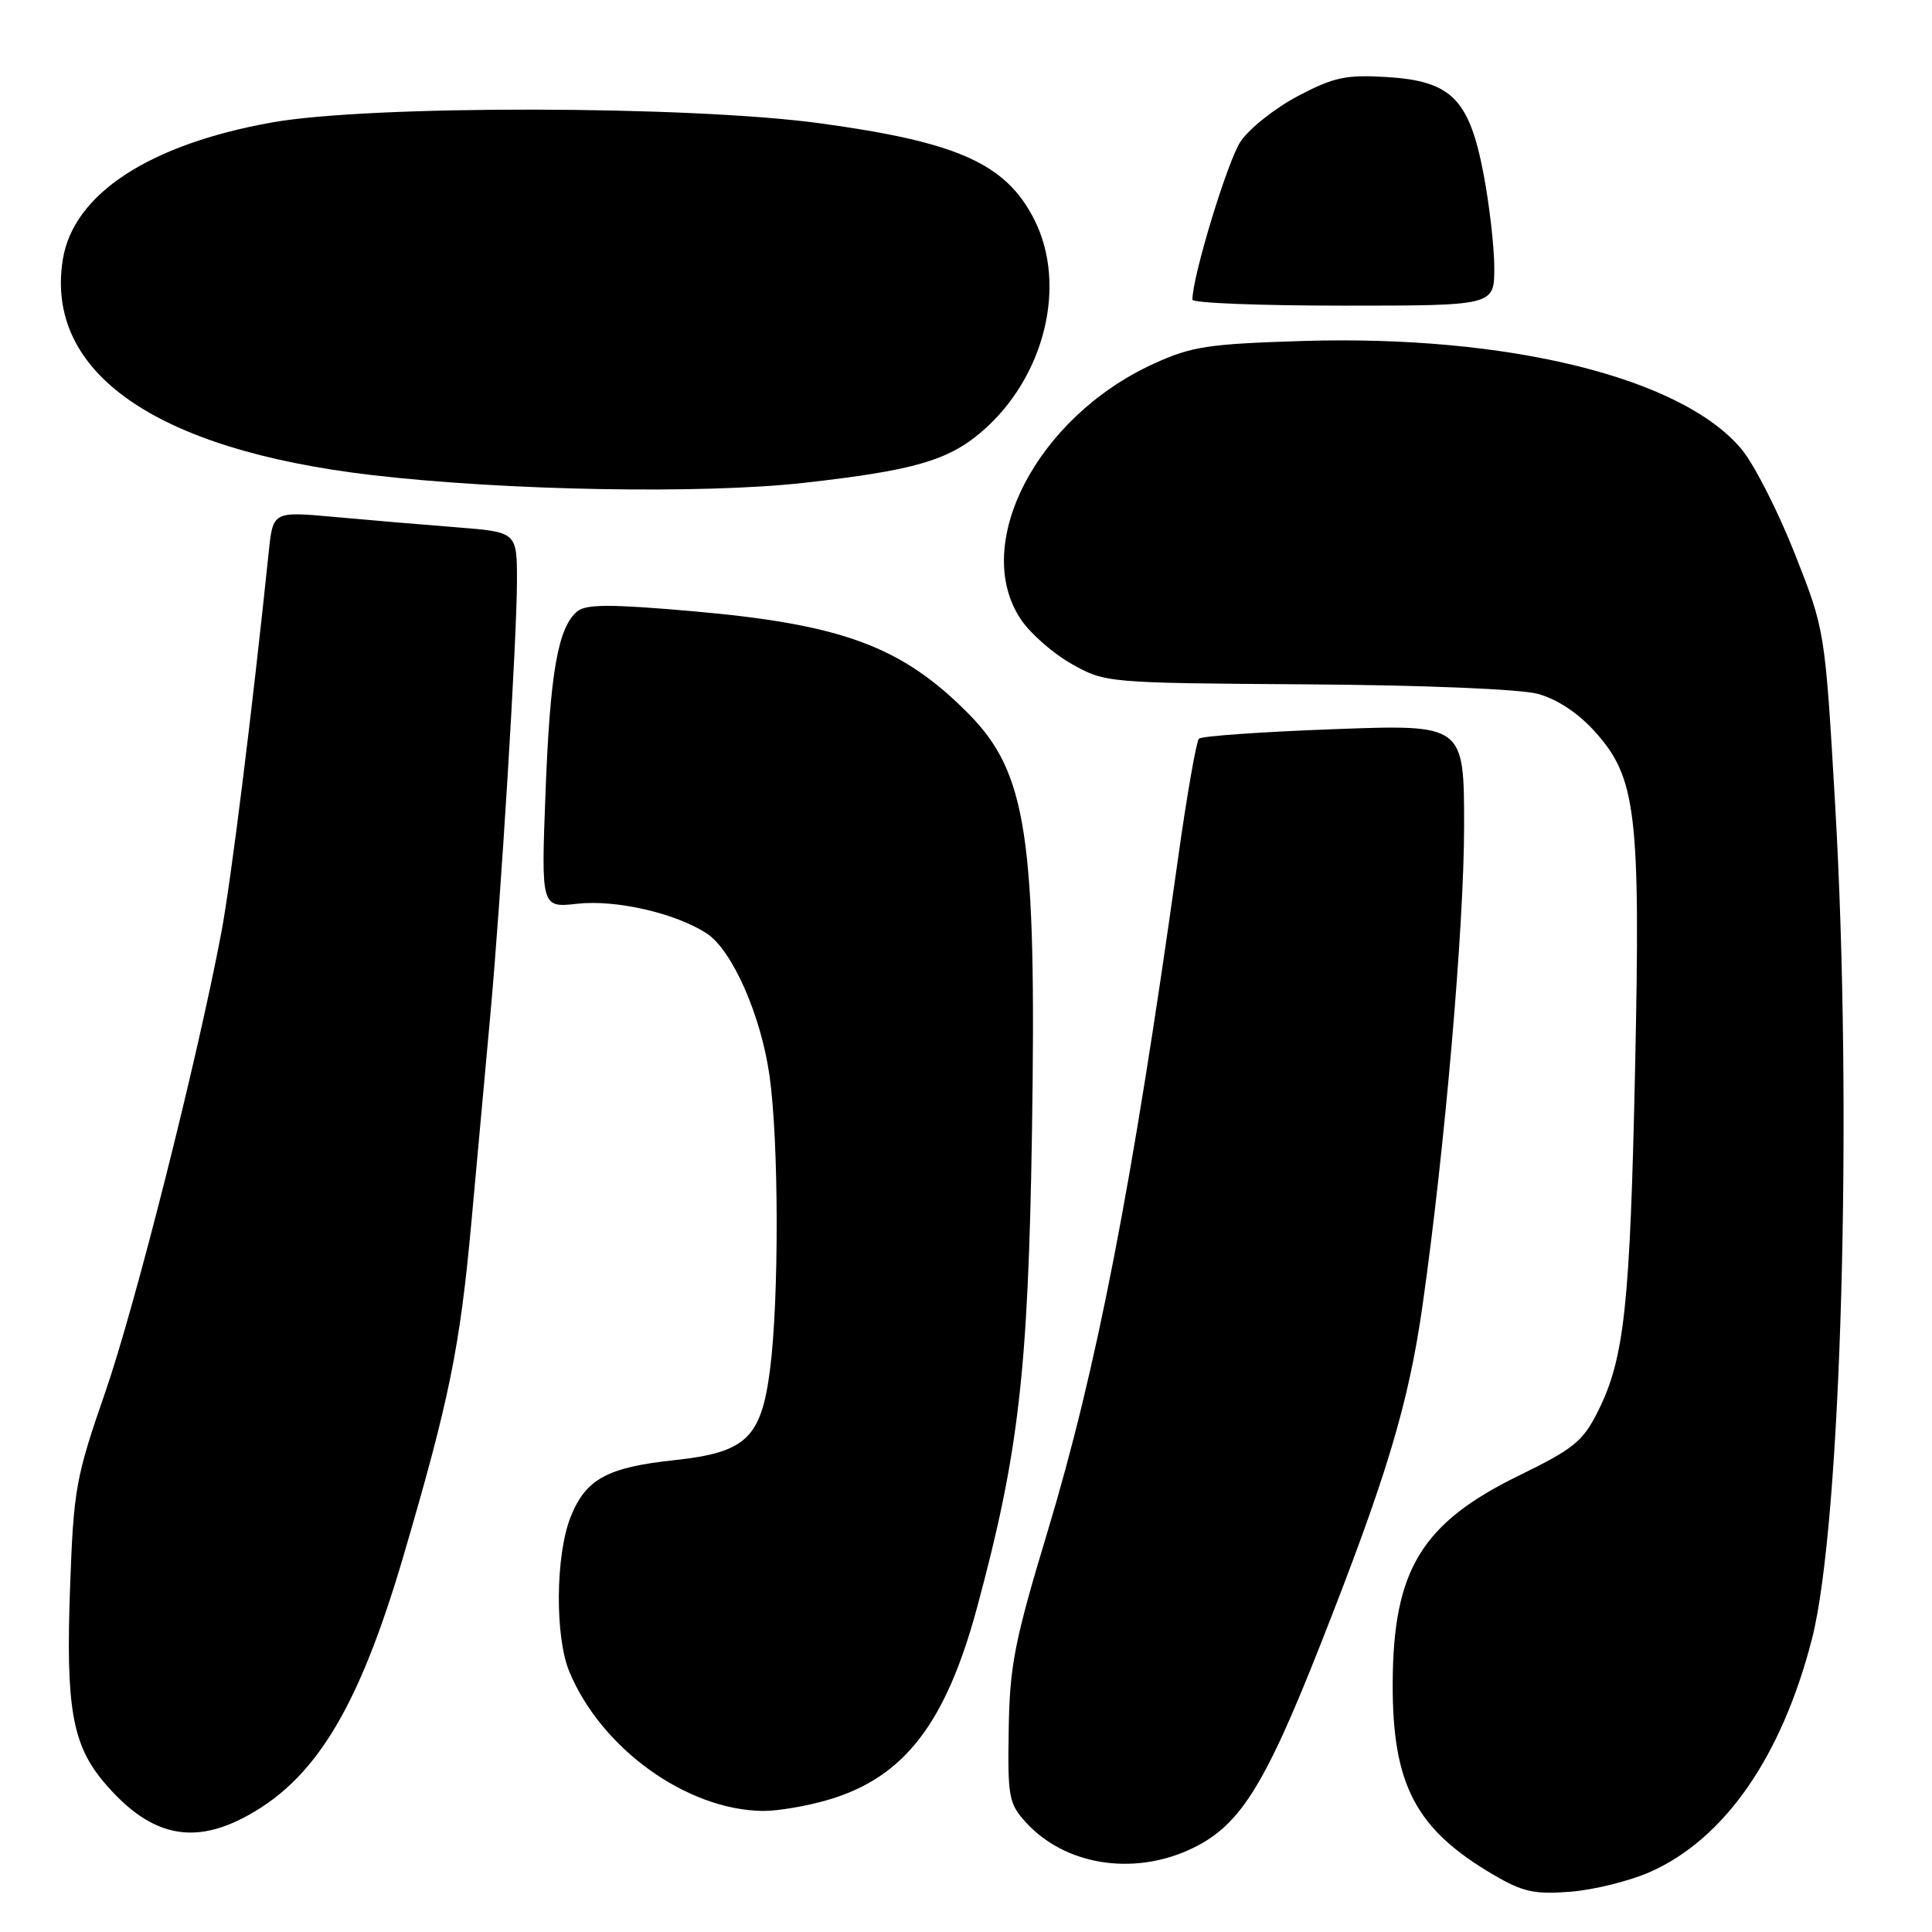 <?xml version="1.0" encoding="UTF-8" standalone="no"?>
<!DOCTYPE svg PUBLIC "-//W3C//DTD SVG 1.1//EN" "http://www.w3.org/Graphics/SVG/1.1/DTD/svg11.dtd" >
<svg xmlns="http://www.w3.org/2000/svg" xmlns:xlink="http://www.w3.org/1999/xlink" version="1.1" viewBox="0 0 256 256">
 <g >
 <path fill="currentColor"
d=" M 218.61 248.06 C 228.51 243.69 236.09 232.78 240.10 217.14 C 244.00 201.91 245.52 146.98 243.16 106.50 C 241.82 83.50 241.82 83.50 237.82 73.37 C 235.62 67.79 232.46 61.59 230.81 59.58 C 222.96 50.06 199.93 44.36 172.69 45.18 C 160.05 45.57 157.88 45.90 152.82 48.22 C 137.36 55.31 128.62 72.20 135.29 82.10 C 136.55 83.97 139.58 86.62 142.04 88.00 C 146.46 90.48 146.74 90.50 173.13 90.68 C 188.46 90.78 201.45 91.31 203.77 91.94 C 206.29 92.62 209.09 94.46 211.30 96.91 C 216.82 103.02 217.38 107.66 216.66 141.50 C 215.99 172.99 215.25 179.93 211.78 186.92 C 209.76 190.98 208.57 191.95 201.31 195.50 C 188.38 201.81 184.60 208.01 184.54 223.00 C 184.48 236.52 187.60 242.42 198.00 248.48 C 201.80 250.70 203.38 251.04 208.11 250.66 C 211.20 250.42 215.93 249.24 218.61 248.06 Z  M 157.57 245.11 C 164.17 242.11 167.43 237.01 174.93 218.01 C 183.72 195.72 186.63 186.08 188.49 173.00 C 191.43 152.39 194.00 122.76 194.00 109.48 C 194.00 95.98 194.00 95.98 176.75 96.62 C 167.26 96.97 159.21 97.53 158.87 97.88 C 158.52 98.22 157.25 105.47 156.06 114.00 C 150.01 157.22 145.32 181.37 138.79 203.00 C 134.43 217.44 133.79 220.71 133.66 229.16 C 133.51 238.18 133.67 239.00 136.00 241.54 C 141.11 247.09 149.97 248.56 157.57 245.11 Z  M 32.08 240.96 C 41.63 236.09 47.46 226.60 53.46 206.17 C 59.55 185.43 60.95 178.54 62.47 161.87 C 63.29 152.87 64.41 140.55 64.97 134.50 C 66.39 118.97 68.49 84.73 68.50 77.00 C 68.50 70.50 68.50 70.50 60.50 69.87 C 56.10 69.53 48.83 68.91 44.34 68.50 C 36.17 67.76 36.17 67.76 35.61 73.13 C 33.42 94.23 30.61 116.75 29.34 123.50 C 26.16 140.37 17.92 173.01 13.94 184.50 C 10.02 195.80 9.75 197.31 9.28 210.50 C 8.71 226.19 9.58 231.16 13.73 236.10 C 19.58 243.04 25.12 244.51 32.08 240.96 Z  M 109.83 238.46 C 119.82 235.49 125.32 228.36 129.47 212.99 C 134.98 192.60 136.24 181.68 136.74 150.15 C 137.36 110.93 136.07 102.40 128.35 94.59 C 119.52 85.65 111.62 82.72 91.66 80.98 C 80.93 80.04 77.65 80.05 76.50 81.00 C 73.94 83.12 72.89 89.08 72.29 104.90 C 71.70 120.29 71.70 120.29 76.52 119.75 C 81.60 119.18 89.56 121.01 93.65 123.69 C 97.02 125.90 100.82 134.49 101.96 142.50 C 103.20 151.17 103.24 172.14 102.03 181.49 C 100.86 190.57 98.87 192.46 89.34 193.48 C 80.47 194.43 77.62 195.98 75.62 200.98 C 73.60 206.04 73.51 216.89 75.45 221.53 C 79.70 231.72 90.99 239.83 101.07 239.96 C 103.03 239.98 106.98 239.31 109.83 238.46 Z  M 106.50 63.98 C 120.98 62.36 125.59 61.04 130.05 57.23 C 138.43 50.05 141.47 37.76 137.02 29.04 C 133.26 21.67 126.89 18.82 108.60 16.33 C 91.30 13.98 49.02 13.91 36.07 16.22 C 19.79 19.12 9.74 25.69 8.33 34.35 C 5.90 49.33 20.54 59.57 49.19 62.94 C 66.83 65.01 93.00 65.49 106.50 63.98 Z  M 198.00 35.50 C 198.00 32.75 197.36 27.18 196.59 23.11 C 194.68 13.11 192.33 10.74 183.78 10.21 C 178.36 9.88 176.75 10.22 172.01 12.71 C 168.99 14.30 165.56 17.01 164.39 18.74 C 162.67 21.29 158.00 36.62 158.00 39.71 C 158.00 40.15 167.00 40.50 178.00 40.50 C 198.00 40.50 198.00 40.50 198.00 35.50 Z "/>
</g>
</svg>